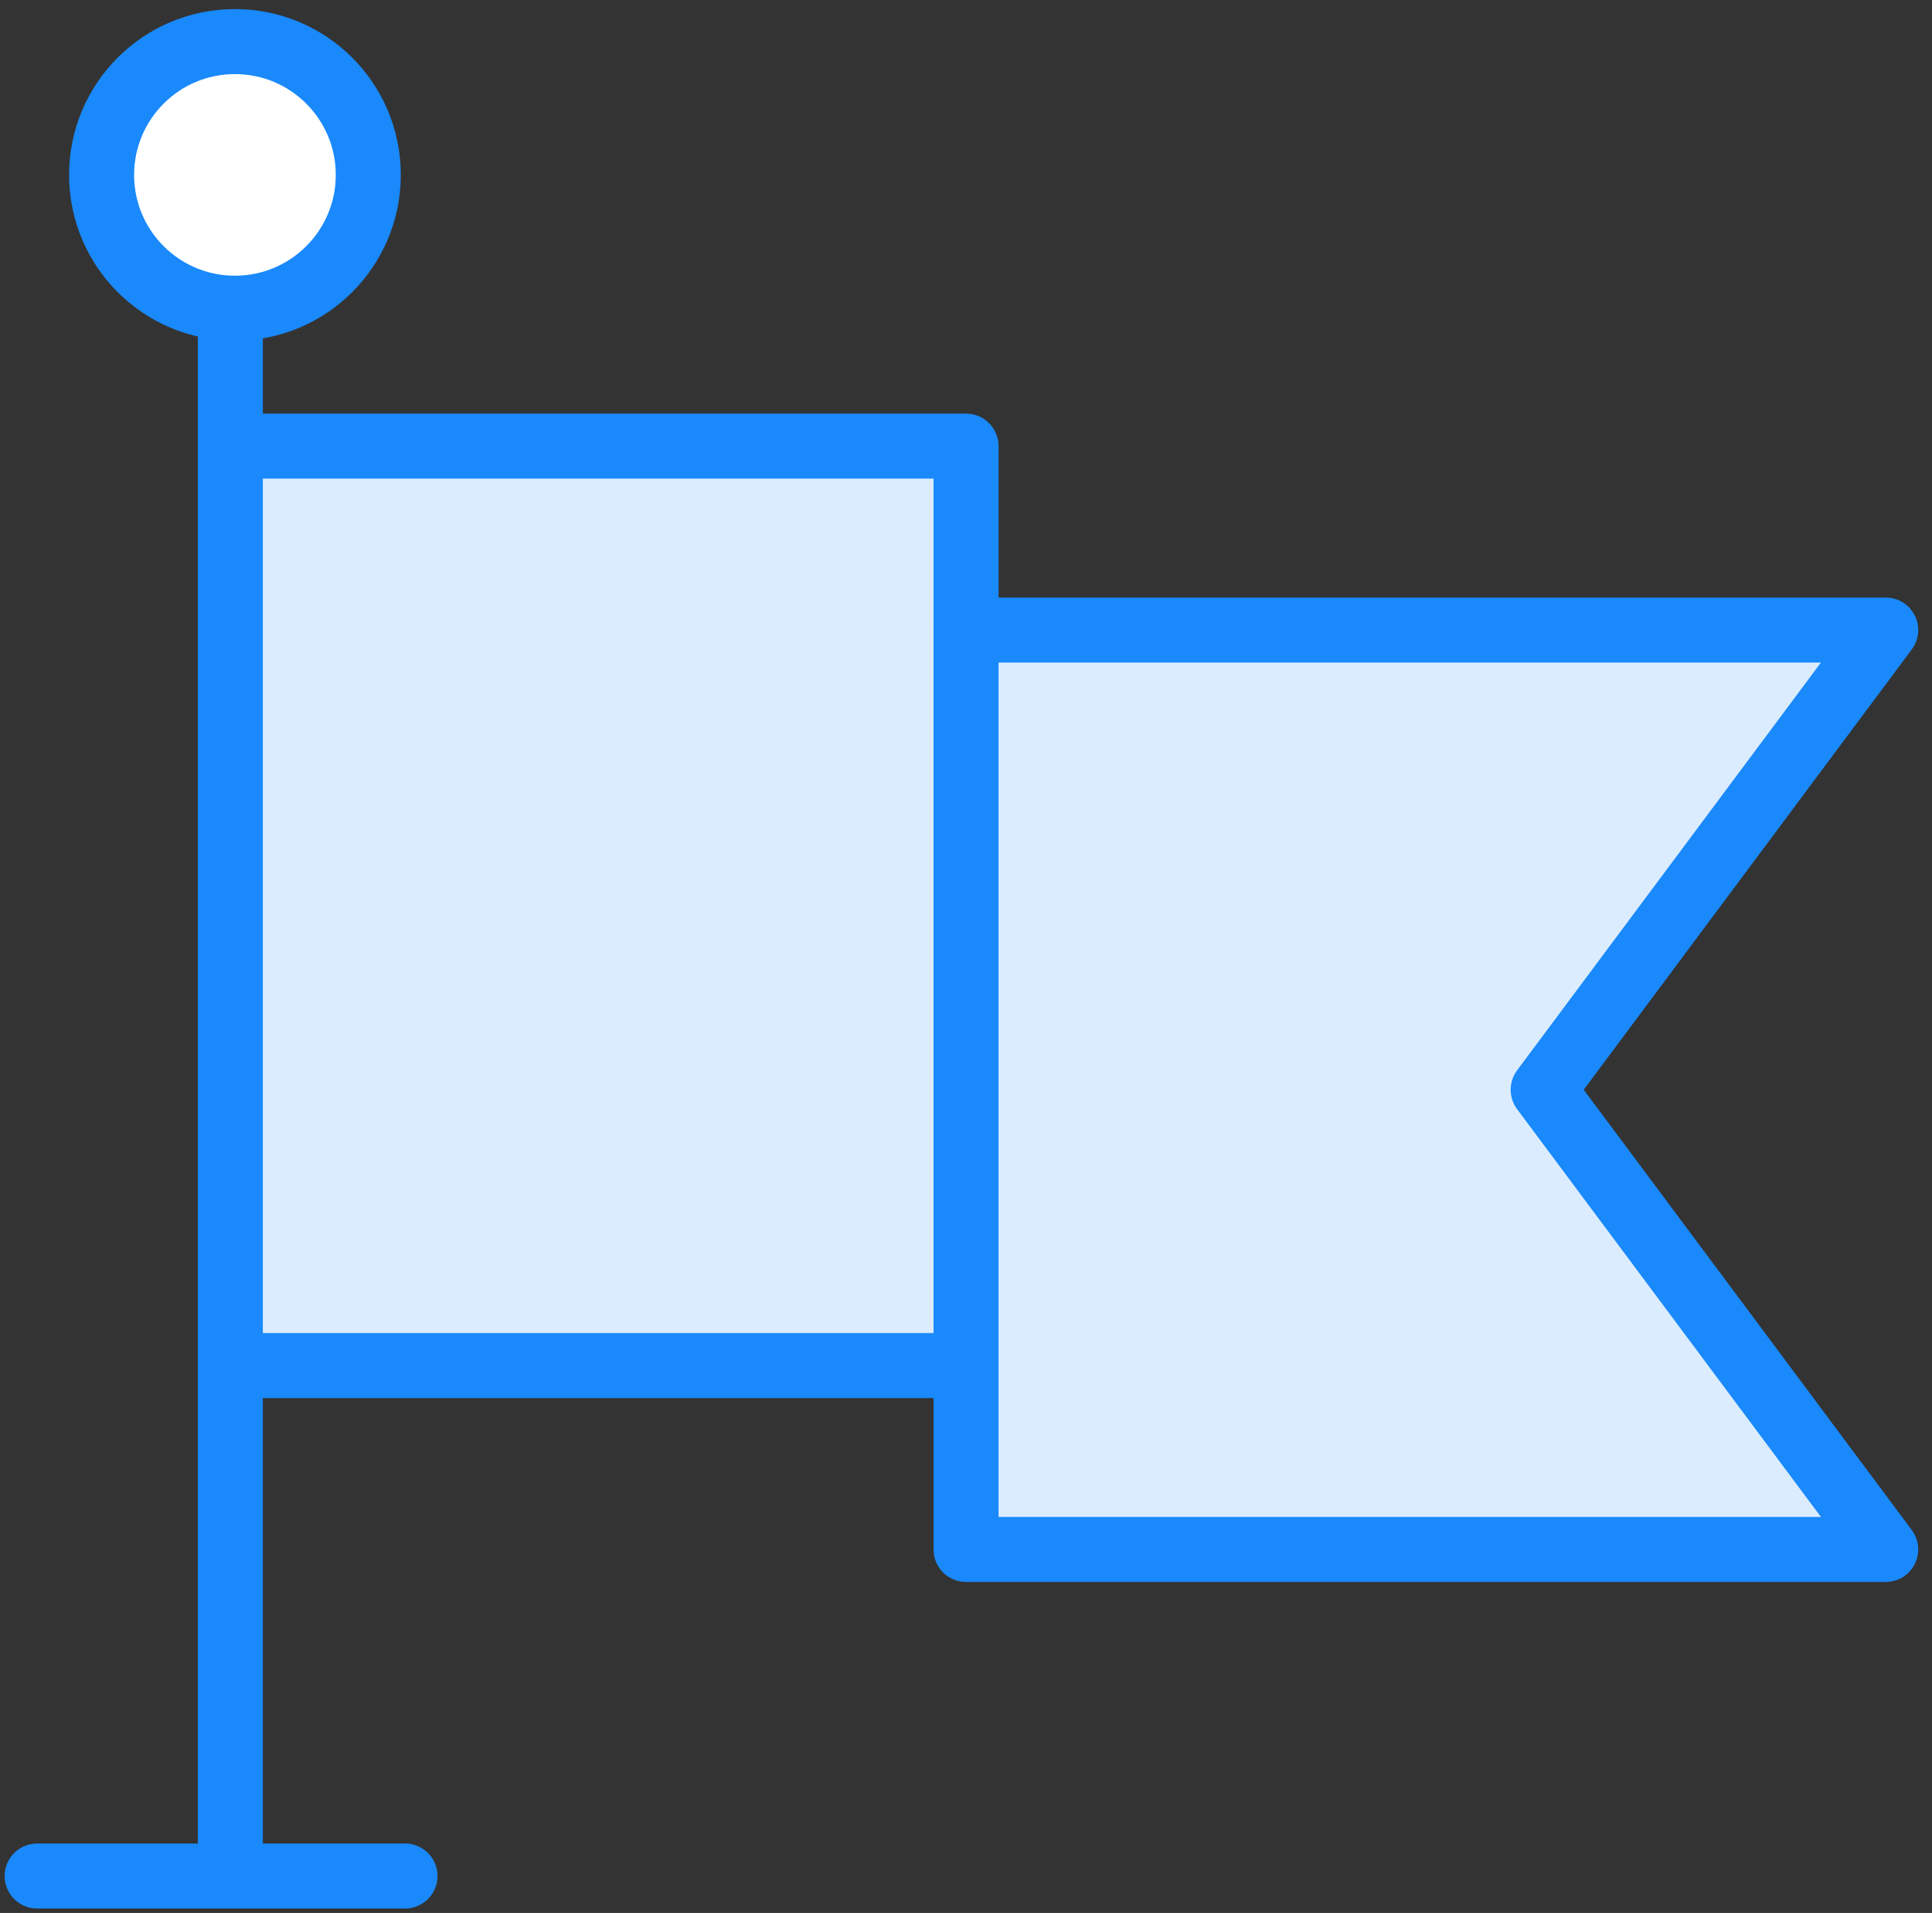 <?xml version="1.0" encoding="UTF-8"?>
<svg width="104px" height="103px" viewBox="0 0 104 103" version="1.1" xmlns="http://www.w3.org/2000/svg" xmlns:xlink="http://www.w3.org/1999/xlink">
    <rect x="0" y="0" width="104" height="103" fill="#333333" stroke="none"/>
    <!-- Generator: Sketch 46.2 (44496) - http://www.bohemiancoding.com/sketch -->
    <title>interface-74</title>
    <desc>Created with Sketch.</desc>
    <defs></defs>
    <g id="ALL" stroke="none" stroke-width="1" fill="none" fill-rule="evenodd" stroke-linecap="round" stroke-linejoin="round">
        <g id="Primary" transform="translate(-525, -1998)" stroke="#1989FB" stroke-width="3.5">
            <g id="Group-15" transform="translate(200, 200)">
                <g id="interface-74" transform="translate(327, 1800)">
                    <path d="M10.399,14.595 L10.399,98.754" id="Layer-1"></path>
                    <rect id="Layer-2" fill="#DBECFF" x="10.399" y="22.021" width="39.604" height="49.505"></rect>
                    <polygon id="Layer-3" fill="#DBECFF" points="50.003 31.922 99.508 31.922 81.07 56.675 99.508 81.427 50.003 81.427"></polygon>
                    <circle id="Layer-4" fill="#FFFFFF" cx="10.647" cy="7.417" r="7.178"></circle>
                    <path d="M5.49615359e-17,99.01 L19.802,99.01" id="Layer-5"></path>
                </g>
            </g>
        </g>
    </g>
</svg>